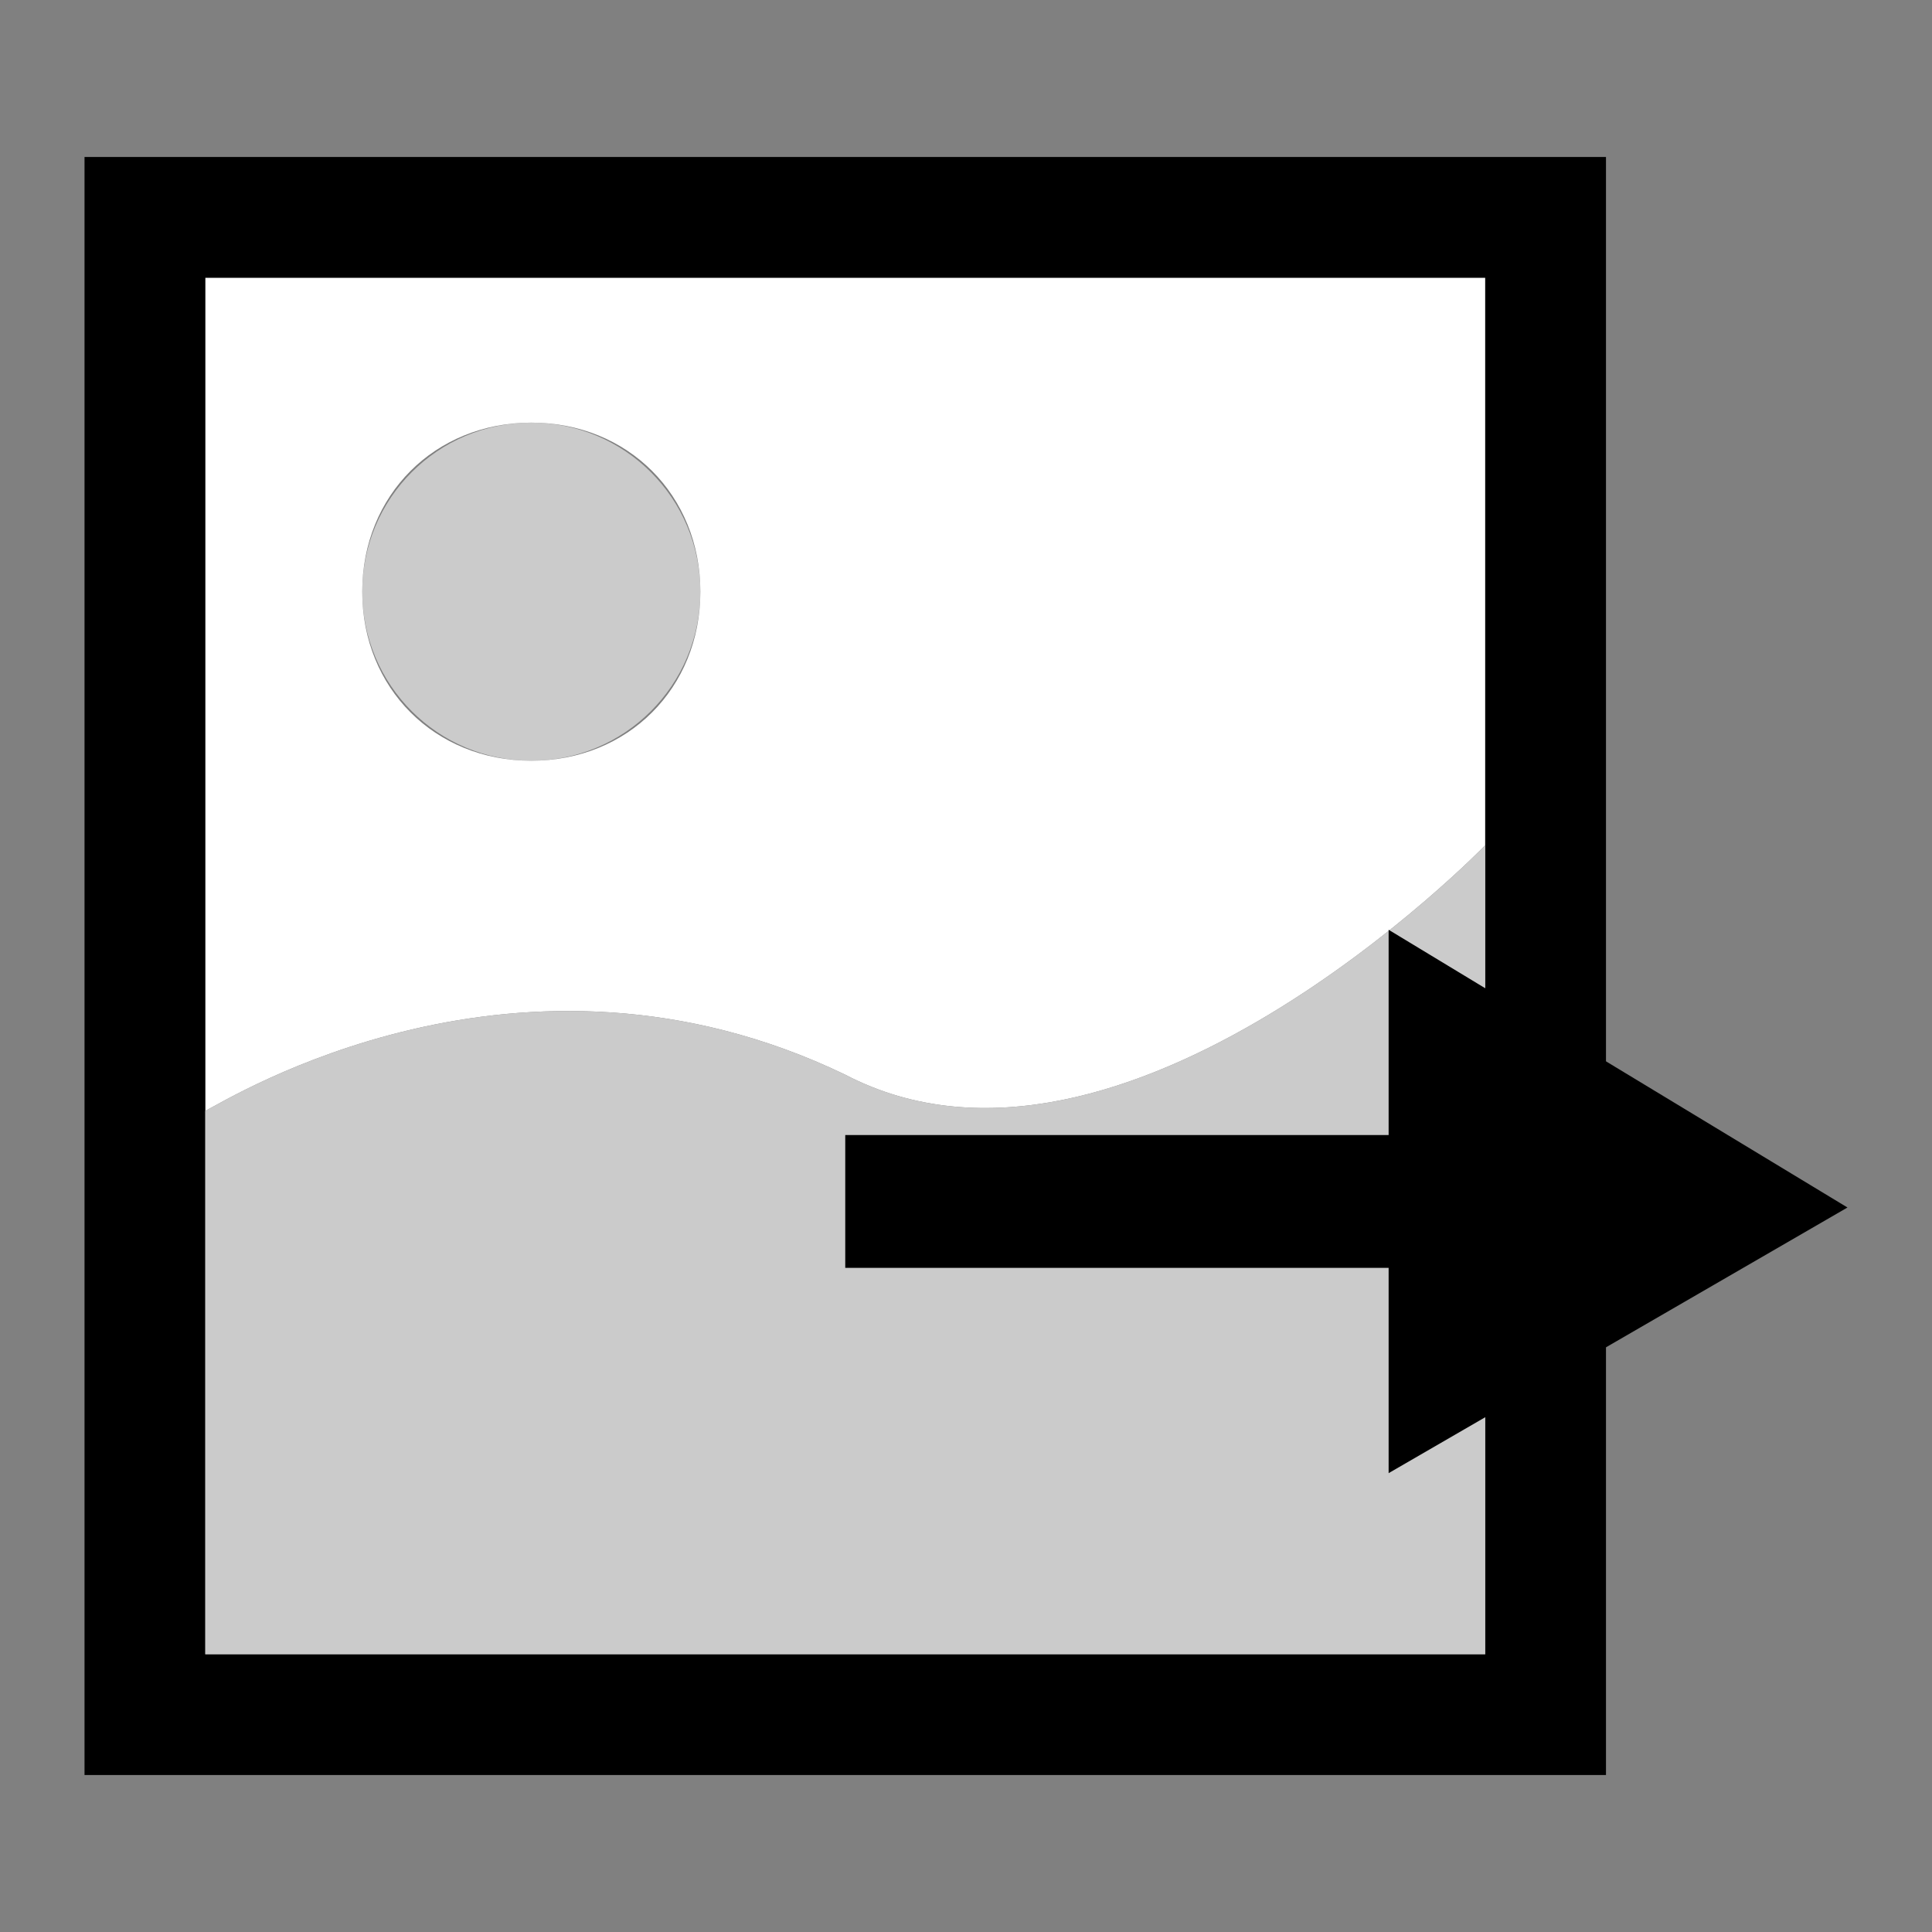 <?xml version="1.0" encoding="utf-8"?>
<!-- Generator: Adobe Illustrator 19.0.0, SVG Export Plug-In . SVG Version: 6.00 Build 0)  -->
<!DOCTYPE svg PUBLIC "-//W3C//DTD SVG 1.1//EN" "http://www.w3.org/Graphics/SVG/1.1/DTD/svg11.dtd">
<svg version="1.1" id="Ebene_1" xmlns="http://www.w3.org/2000/svg" xmlns:xlink="http://www.w3.org/1999/xlink" x="0px" y="0px"
	 viewBox="0 0 16 16" style="enable-background:new 0 0 16 16;" xml:space="preserve">
<rect x="0" y="0" width="16" height="16" fill="#808080" stroke="none"/>
<style type="text/css">
	.st0{fill:#CBCBCB;}
	.st1{fill:none;}
	.st2{fill:#FFFFFF;}
</style>
<g>
	<circle class="st0" cx="4.4" cy="4.9" r="1.4"/>
	<g>
		<path class="st1" d="M4.4,6.3c0.8,0,1.4-0.6,1.4-1.4c0-0.8-0.6-1.4-1.4-1.4C3.6,3.5,3,4.1,3,4.9C3,5.7,3.6,6.3,4.4,6.3z"/>
		<path class="st2" d="M1.7,9.2C1.9,9.1,4.3,7.6,7,8.9C9.3,10.1,12.3,7,12.3,7V2.3H1.7V9.2z M4.4,3.5c0.8,0,1.4,0.6,1.4,1.4
			c0,0.8-0.6,1.4-1.4,1.4C3.6,6.3,3,5.7,3,4.9C3,4.1,3.6,3.5,4.4,3.5z"/>
		<path d="M0.7,1.3v13.4h12.6V1.3H0.7z M12.3,7v6.7H1.7V9.2V2.3h10.6V7z"/>
		<path class="st0" d="M7,8.9C4.3,7.6,1.9,9.1,1.7,9.2v4.5h10.6V7C12.3,7,9.3,10.1,7,8.9z"/>
	</g>
</g>
<g id="XMLID_11_">
	<polygon id="XMLID_12_" points="15.3,10 11.5,7.7 11.5,9.4 7,9.4 7,10.5 11.5,10.5 11.5,12.2 	"/>
</g>
</svg>
